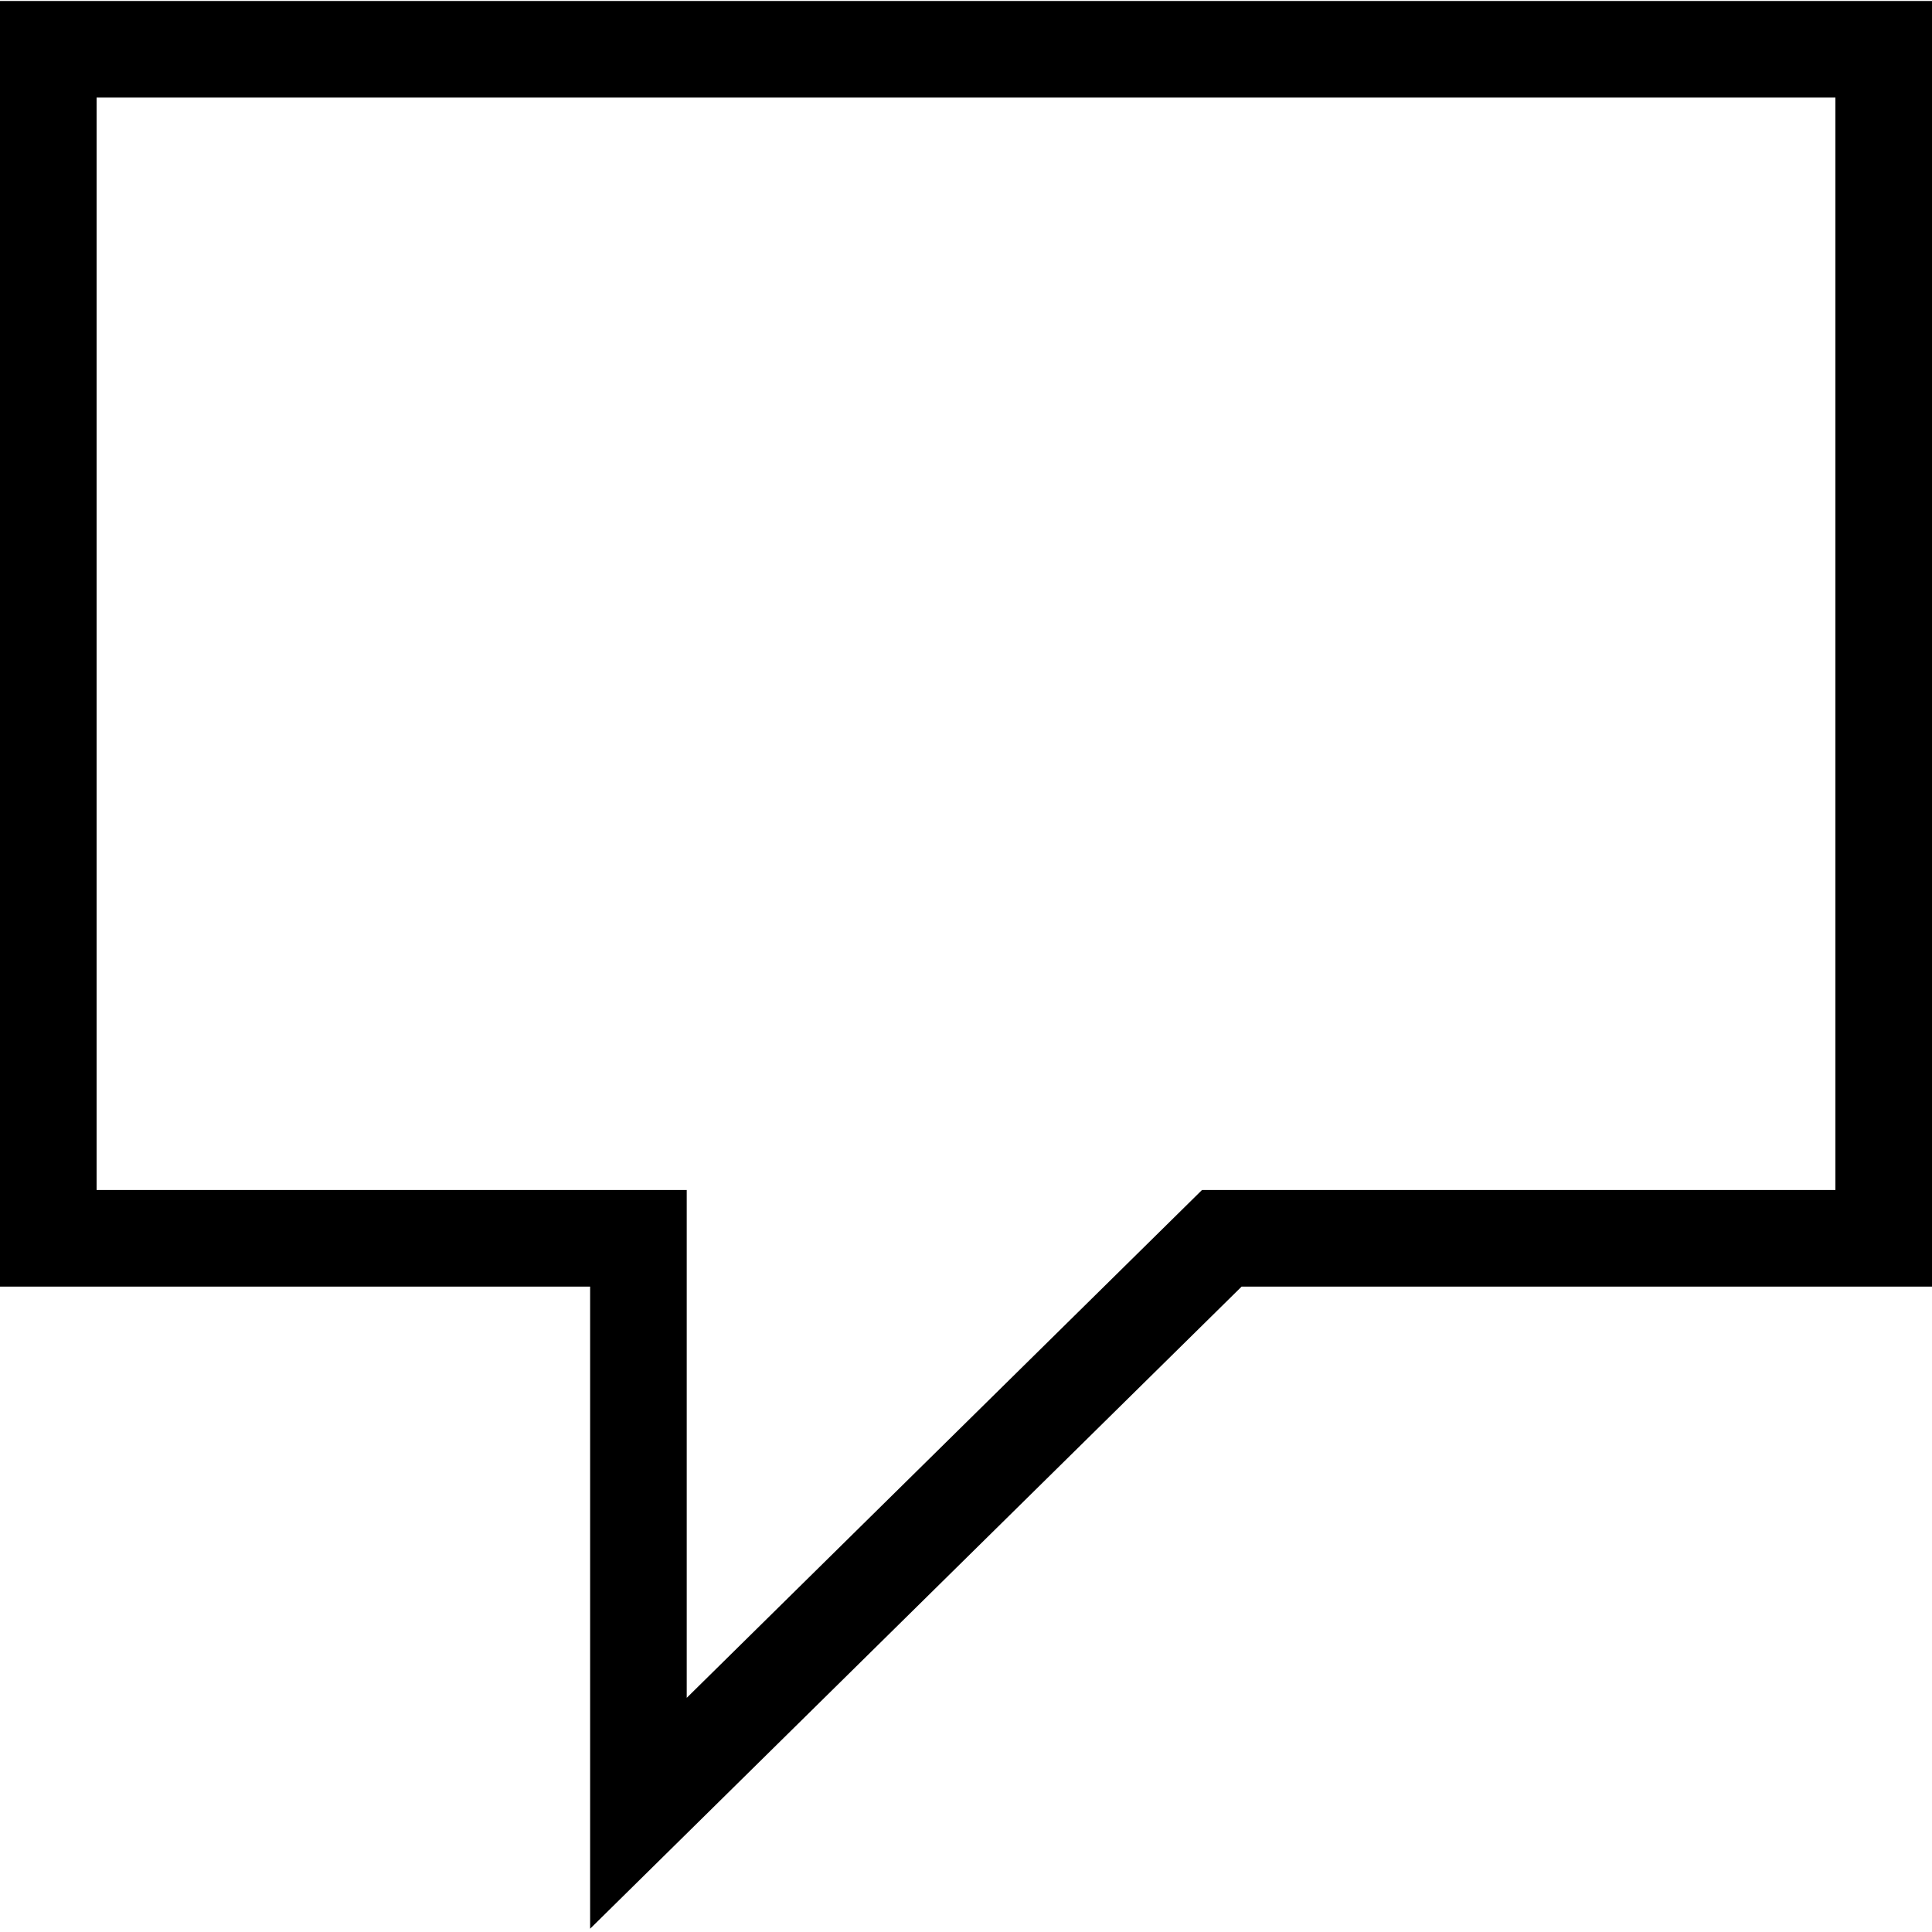 <svg xmlns="http://www.w3.org/2000/svg" width="20" height="20" viewBox="0 0 20 20">
  <path d="M12.109,20.319 L6,20.319 L6,7.01 L26,7.01 L26,20.319 L18.853,20.319 L12.109,26.966 L12.109,20.319 Z M25,8.01 L7,8.01 L7,19.319 L13.109,19.319 L13.109,24.576 L18.443,19.319 L25,19.319 L25,8.01 Z" transform="translate(-6 -7)"/>
</svg>
